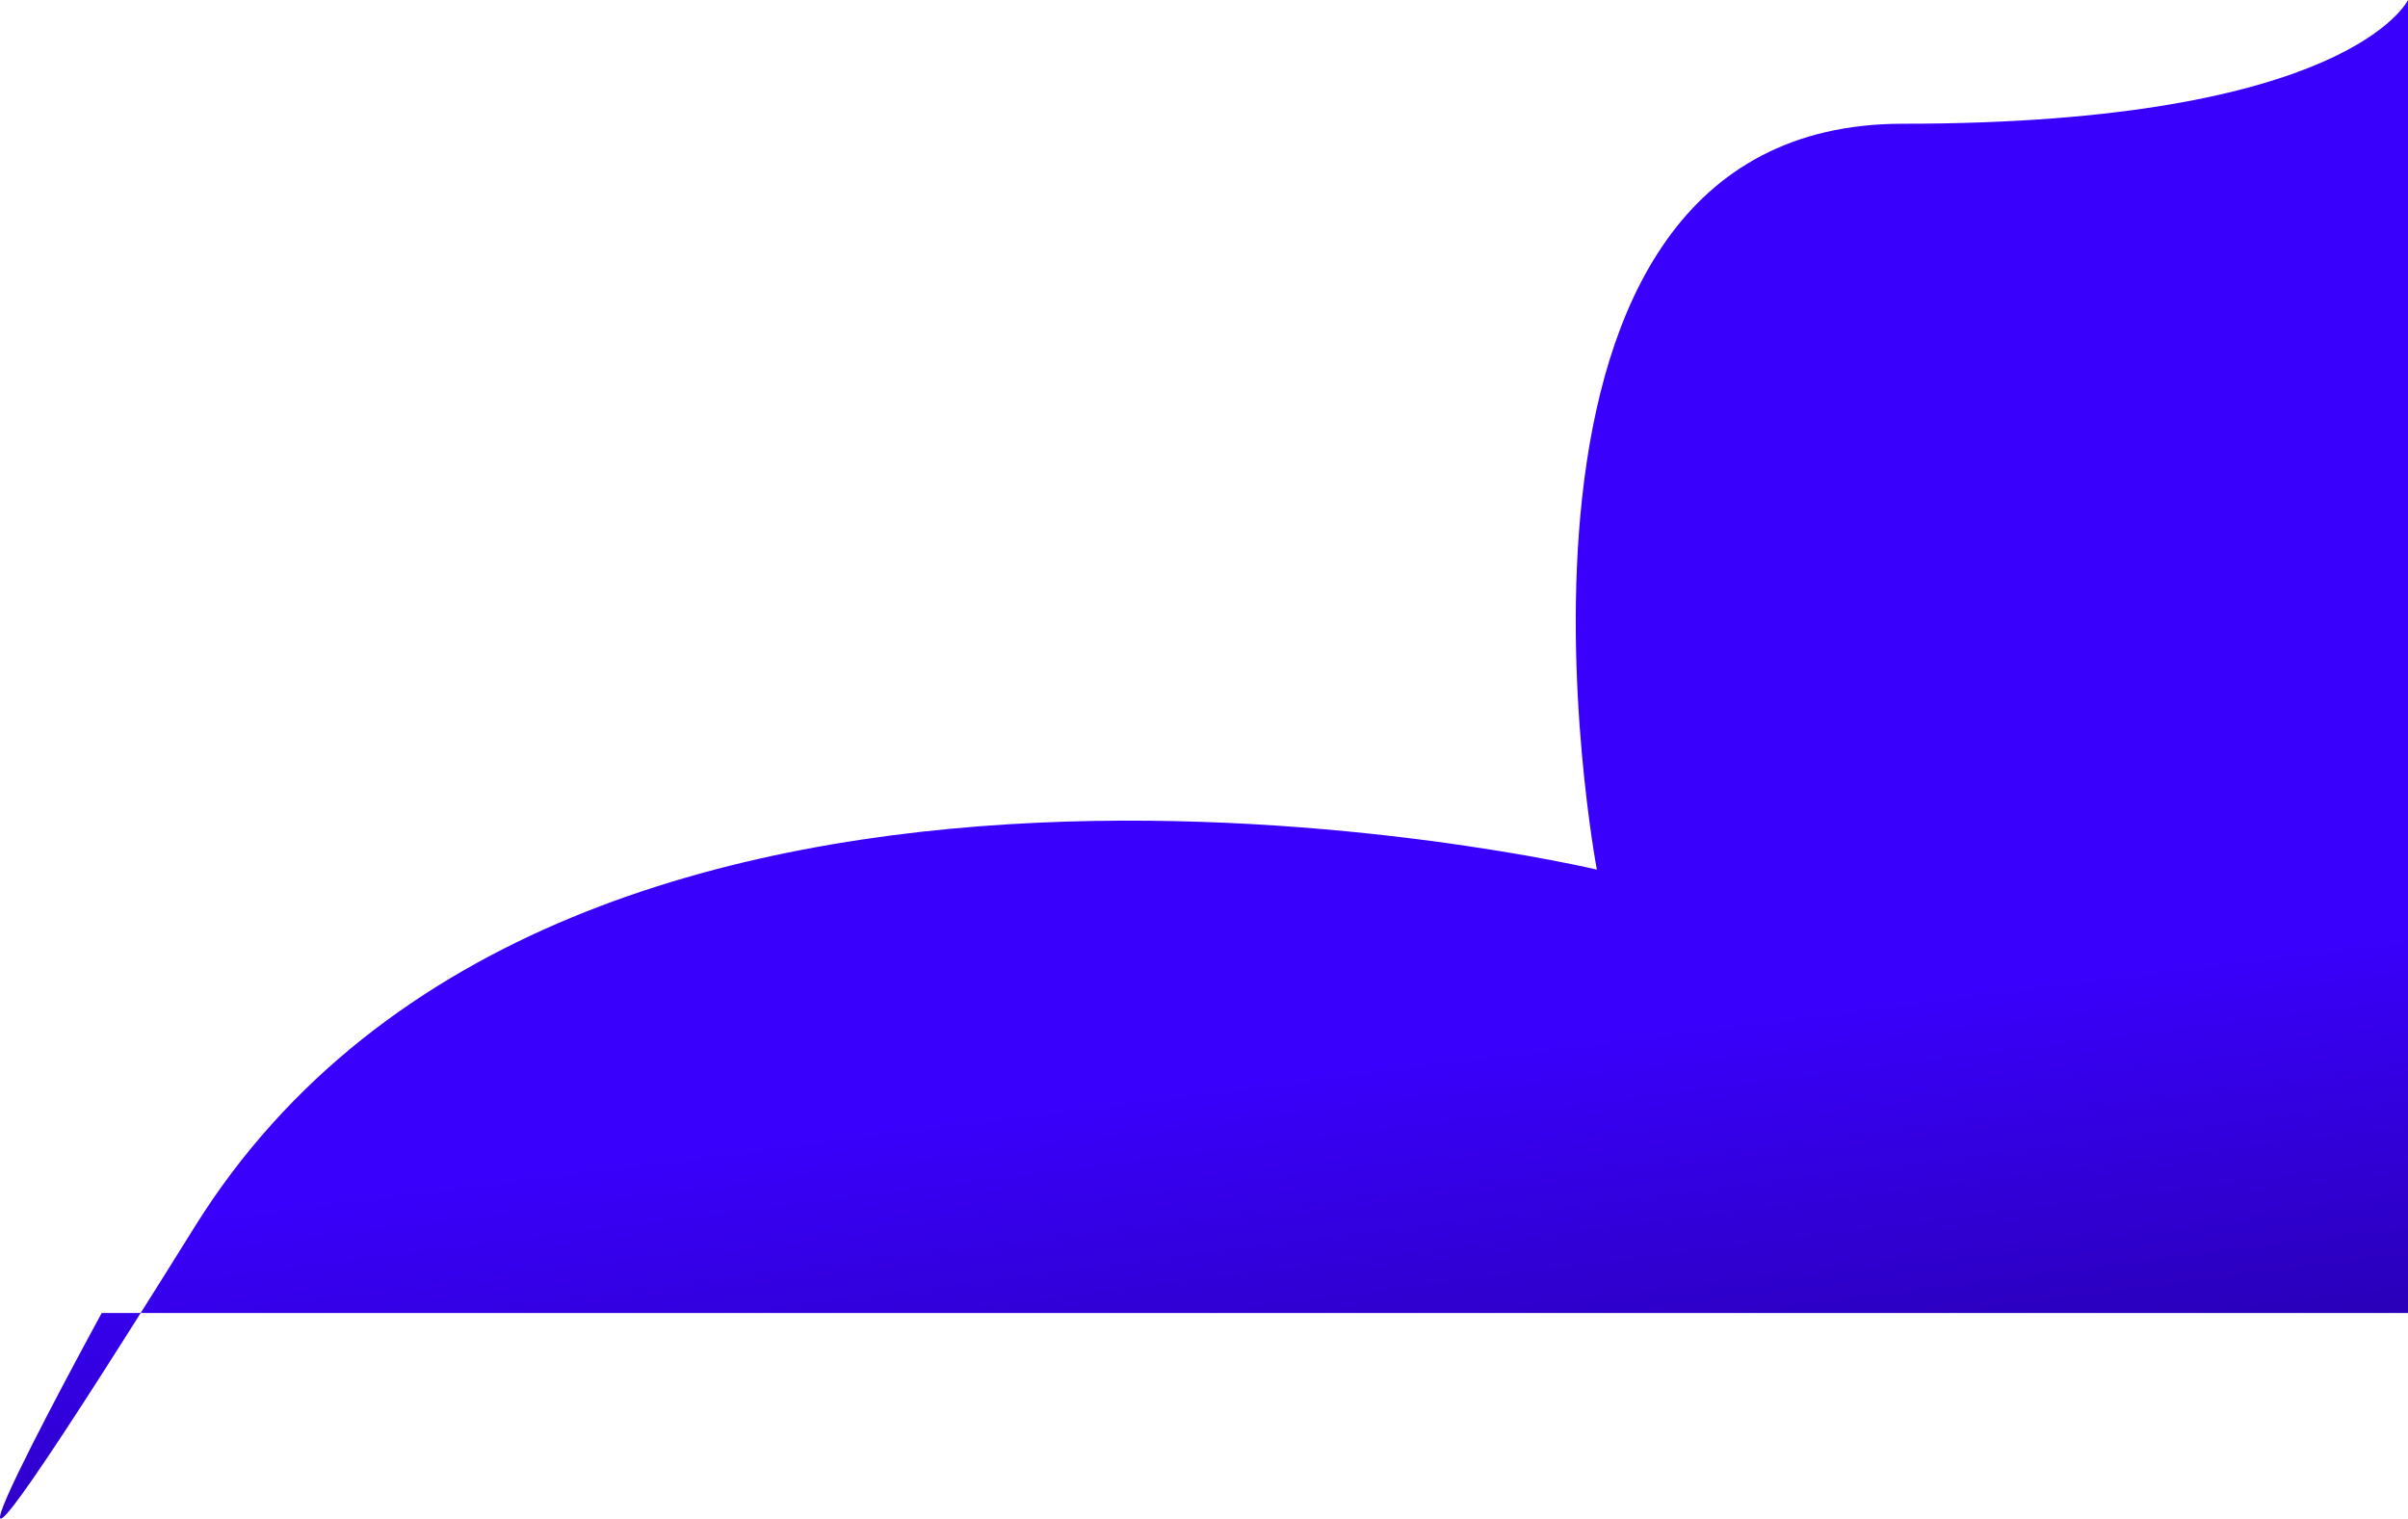 <svg xmlns="http://www.w3.org/2000/svg" xmlns:xlink="http://www.w3.org/1999/xlink" width="2031.93" height="1281.452" viewBox="0 0 2031.93 1281.452">
  <defs>
    <linearGradient id="linear-gradient" x1="0.429" y1="0.616" x2="0.5" y2="1" gradientUnits="objectBoundingBox">
      <stop offset="0" stop-color="#3900fb"/>
      <stop offset="1" stop-color="#1d007e"/>
    </linearGradient>
  </defs>
  <path id="Caminho_1" data-name="Caminho 1" d="M-34.8,2212.932C281.329,1705.379,1148.52,1911.3,1148.52,1911.3s-118.912-629.366,258.127-629.366,426.345-104.411,426.345-104.411V2285.439h-1946.1S-350.937,2720.485-34.8,2212.932Z" transform="translate(198.938 -1177.523)" fill="url(#linear-gradient)"/>
</svg>
